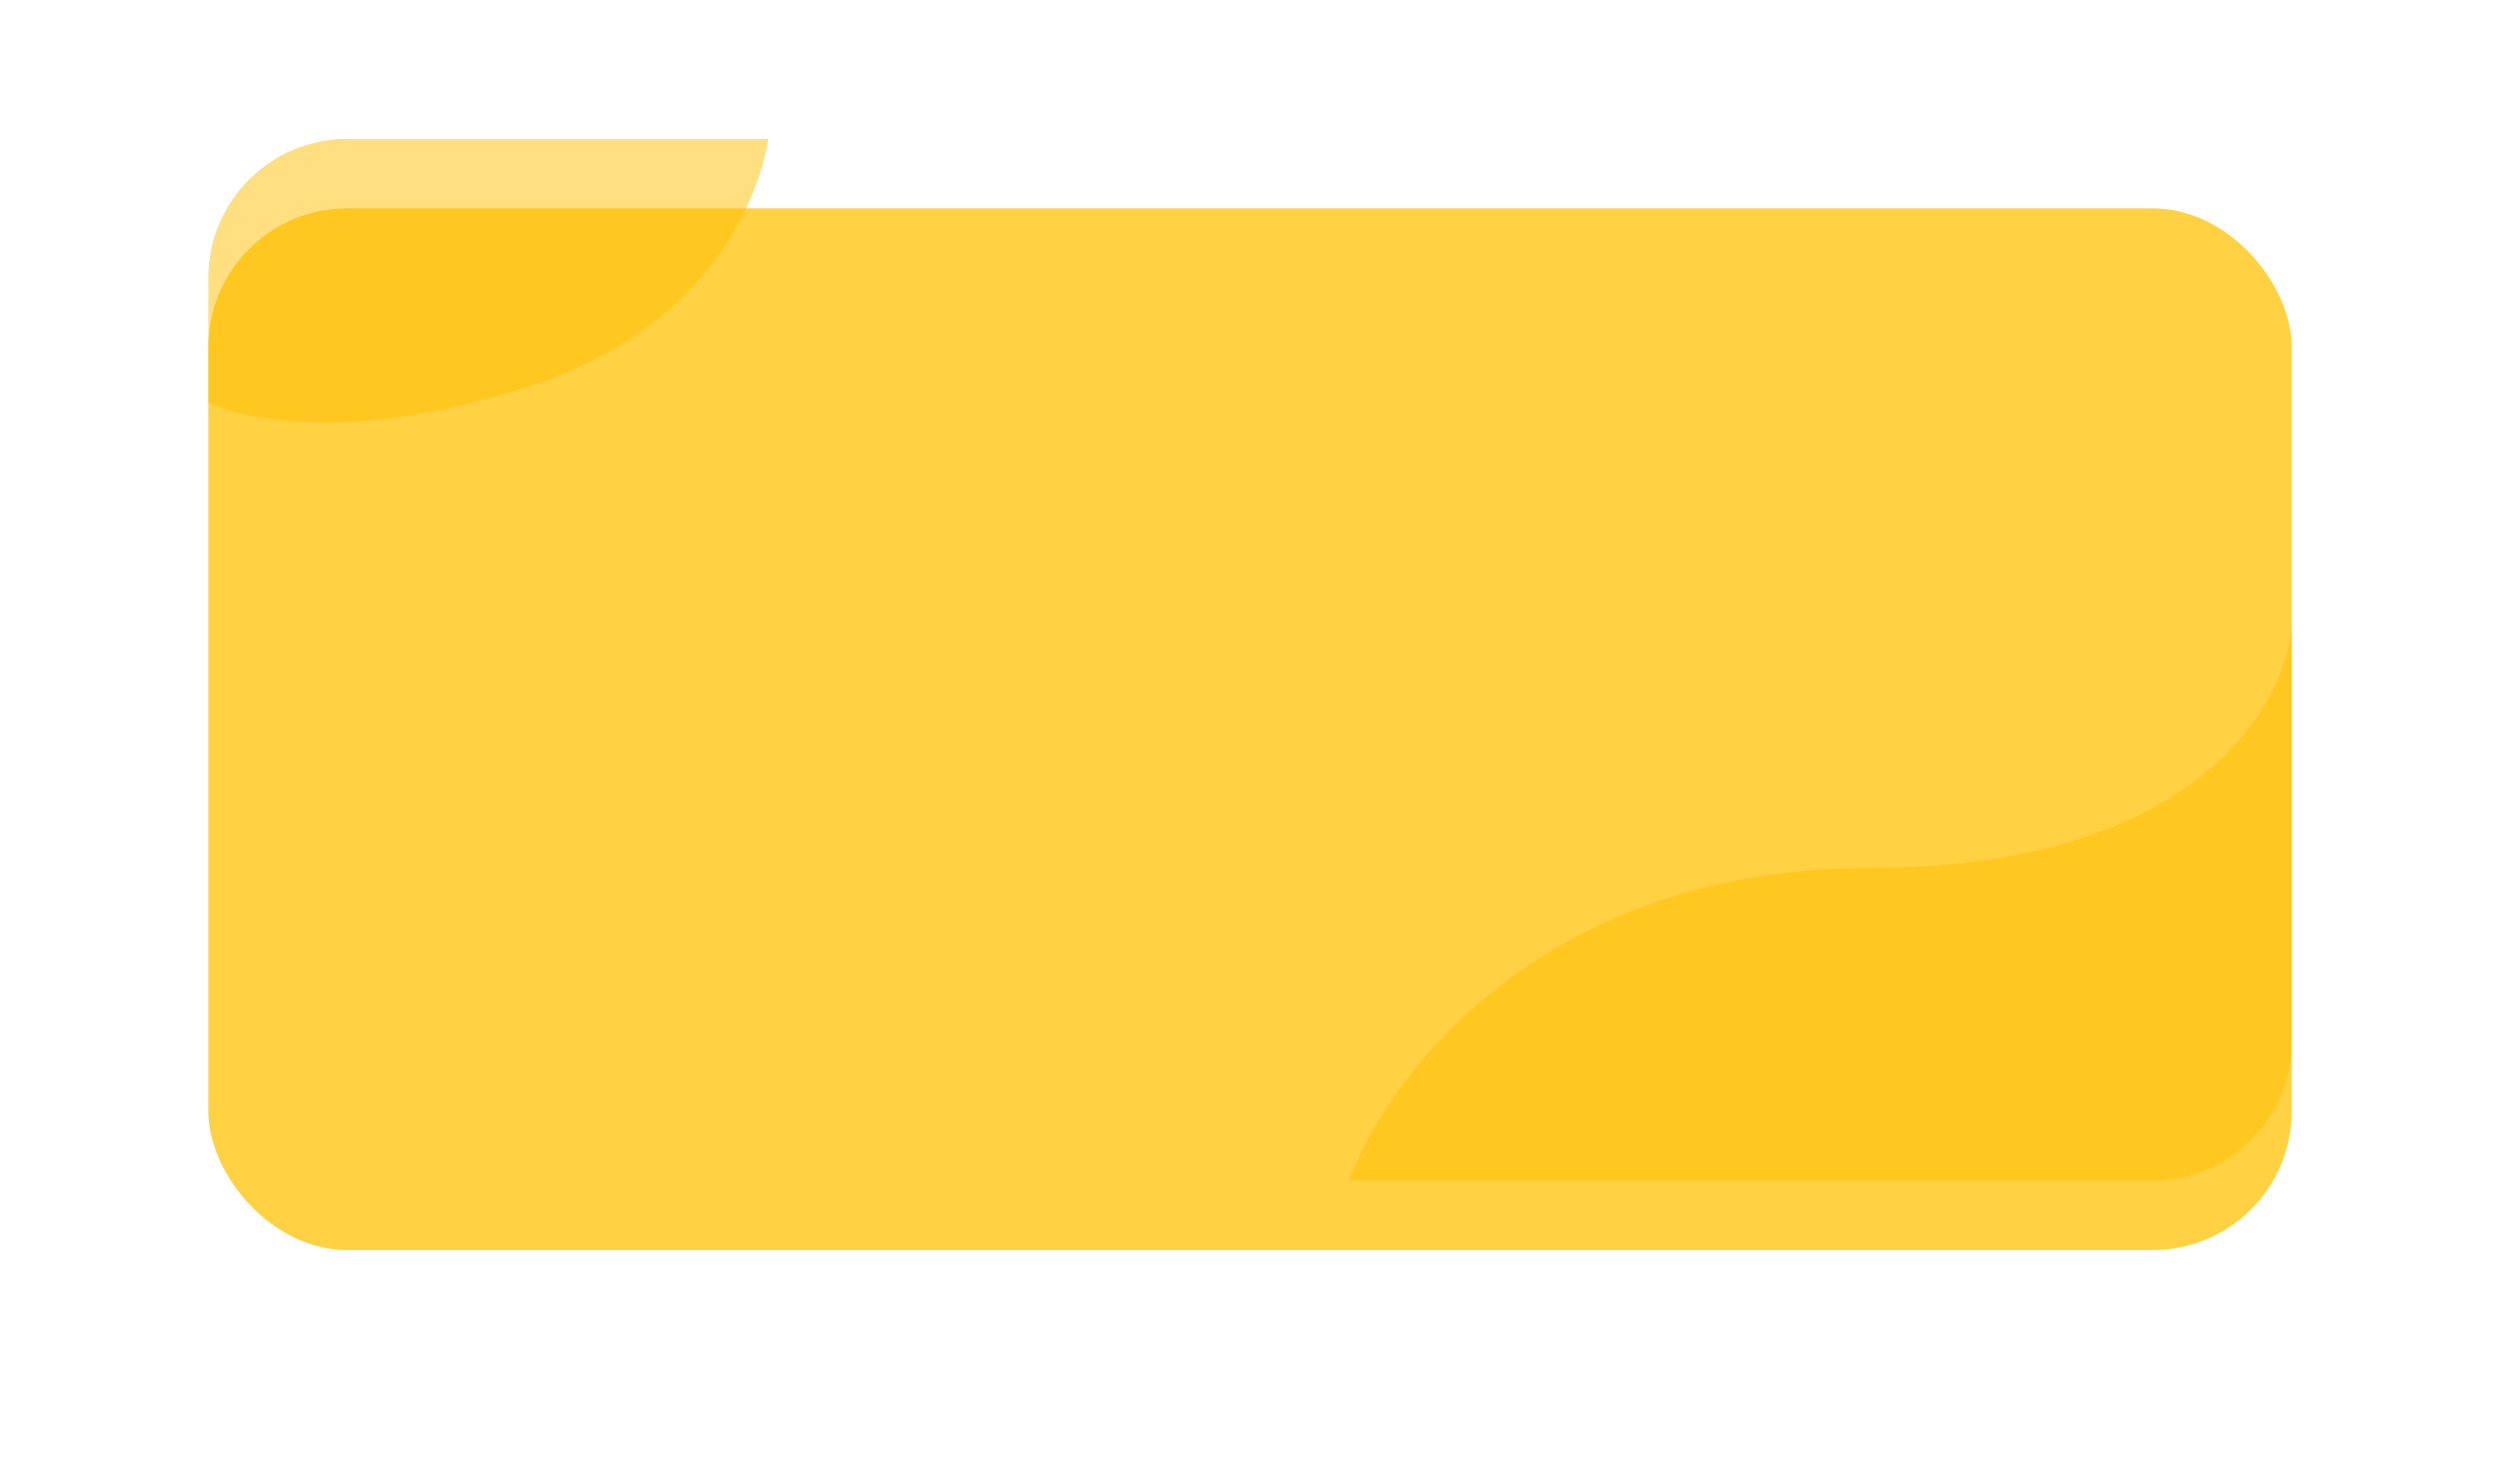 <svg width="360" height="210" viewBox="0 0 360 210" fill="none" xmlns="http://www.w3.org/2000/svg">
<g filter="url(#filter0_d_204_30)">
<rect x="30" y="20" width="300" height="150" rx="20" fill="#FFD143"/>
</g>
<path opacity="0.5" d="M50 20C38.954 20 30 28.954 30 40L30 58C36.123 60.764 52.589 63.705 77.584 55.153C103.345 46.34 109.598 26.91 110.619 20L50 20Z" fill="#FFC000"/>
<path opacity="0.5" d="M330 150C330 161.046 321.046 170 310 170H194.308C199.692 155 222.185 125 269.077 125C315.969 125 329.231 101.667 330 90V150Z" fill="#FFC000"/>
<defs>
<filter id="filter0_d_204_30" x="0" y="0" width="360" height="210" filterUnits="userSpaceOnUse" color-interpolation-filters="sRGB">
<feFlood flood-opacity="0" result="BackgroundImageFix"/>
<feColorMatrix in="SourceAlpha" type="matrix" values="0 0 0 0 0 0 0 0 0 0 0 0 0 0 0 0 0 0 127 0" result="hardAlpha"/>
<feOffset dy="10"/>
<feGaussianBlur stdDeviation="15"/>
<feColorMatrix type="matrix" values="0 0 0 0 1 0 0 0 0 0.82 0 0 0 0 0.263 0 0 0 0.4 0"/>
<feBlend mode="normal" in2="BackgroundImageFix" result="effect1_dropShadow_204_30"/>
<feBlend mode="normal" in="SourceGraphic" in2="effect1_dropShadow_204_30" result="shape"/>
</filter>
</defs>
</svg>
